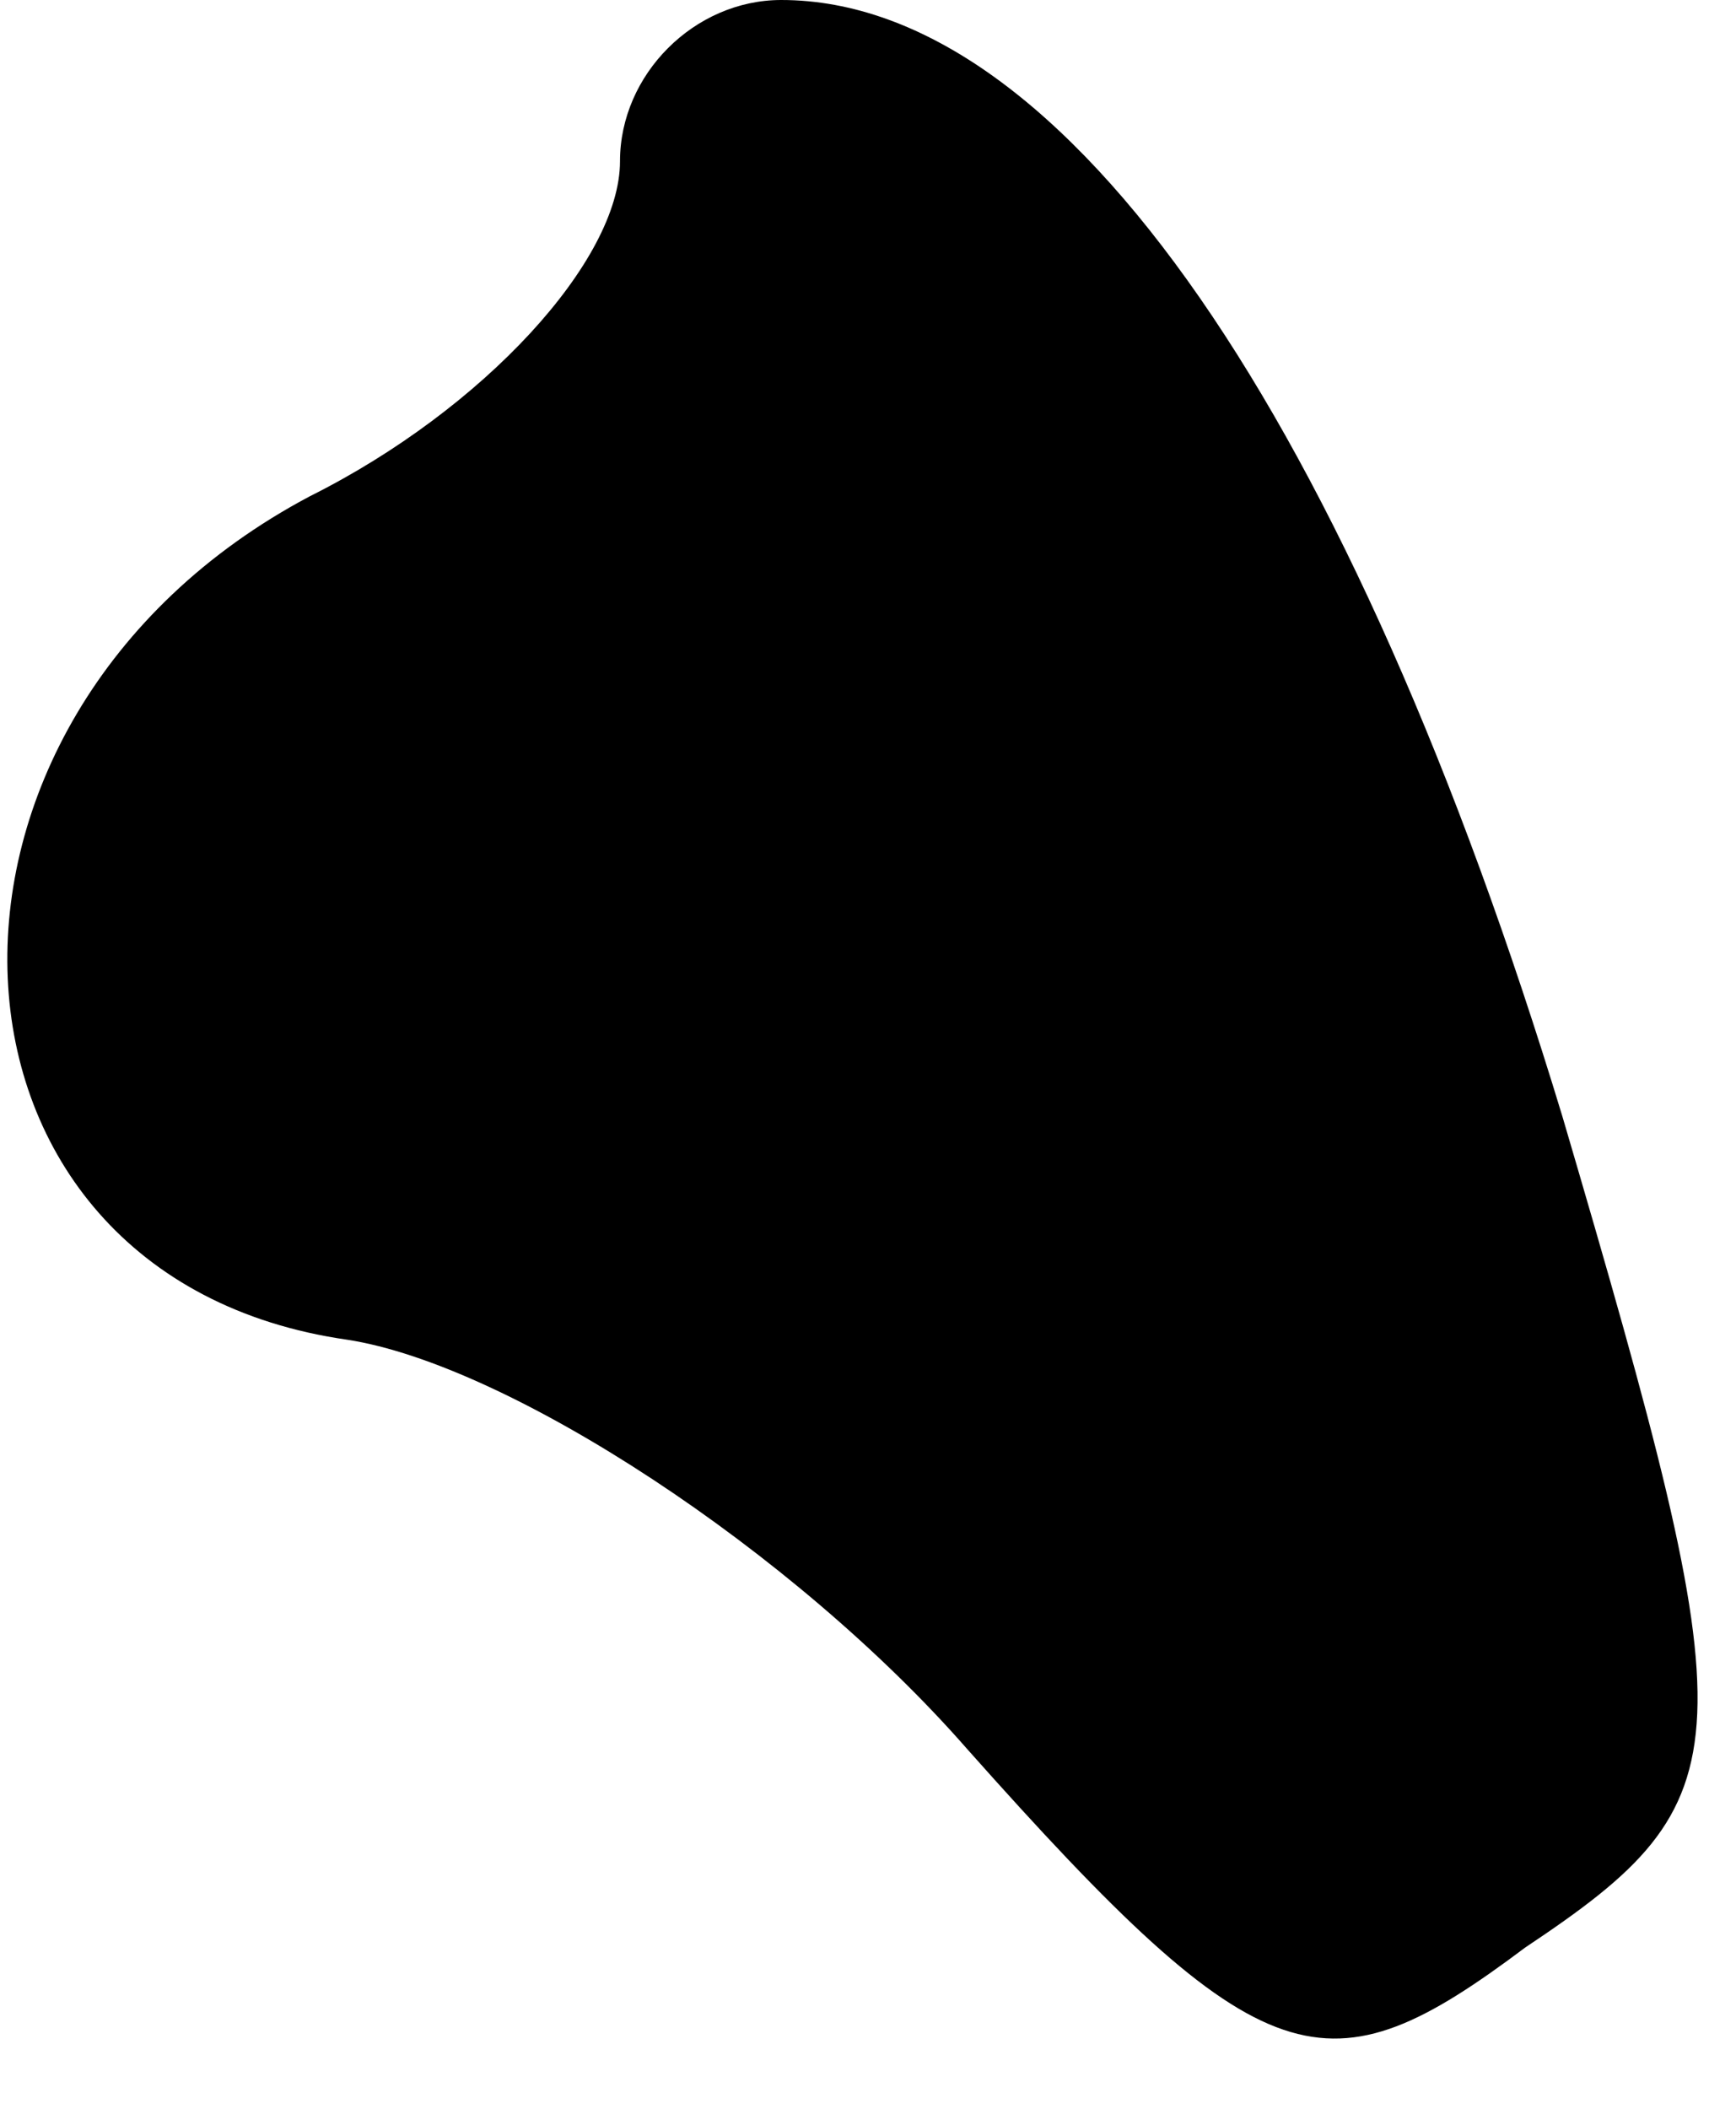 <?xml version="1.0" standalone="no"?>
<!DOCTYPE svg PUBLIC "-//W3C//DTD SVG 20010904//EN"
 "http://www.w3.org/TR/2001/REC-SVG-20010904/DTD/svg10.dtd">
<svg version="1.0" xmlns="http://www.w3.org/2000/svg"
 width="14pt" height="17pt" viewBox="0 0 14 17"
 preserveAspectRatio="xMidYMid meet">
<g transform="translate(0,17) scale(0.1,-0.1)"
fill="#000000" stroke="none">
<path fill="#000000" stroke="none" d="M50 157 c0 -8 -11 -20 -25 -27 -34 -18
-32 -63 3 -68 13 -2 36 -17 50 -33 24 -27 29 -28 45 -16 18 12 18 16 3 67 -17
56 -40 90 -63 90 -7 0 -13 -6 -13 -13z"/>
</g>
</svg>
